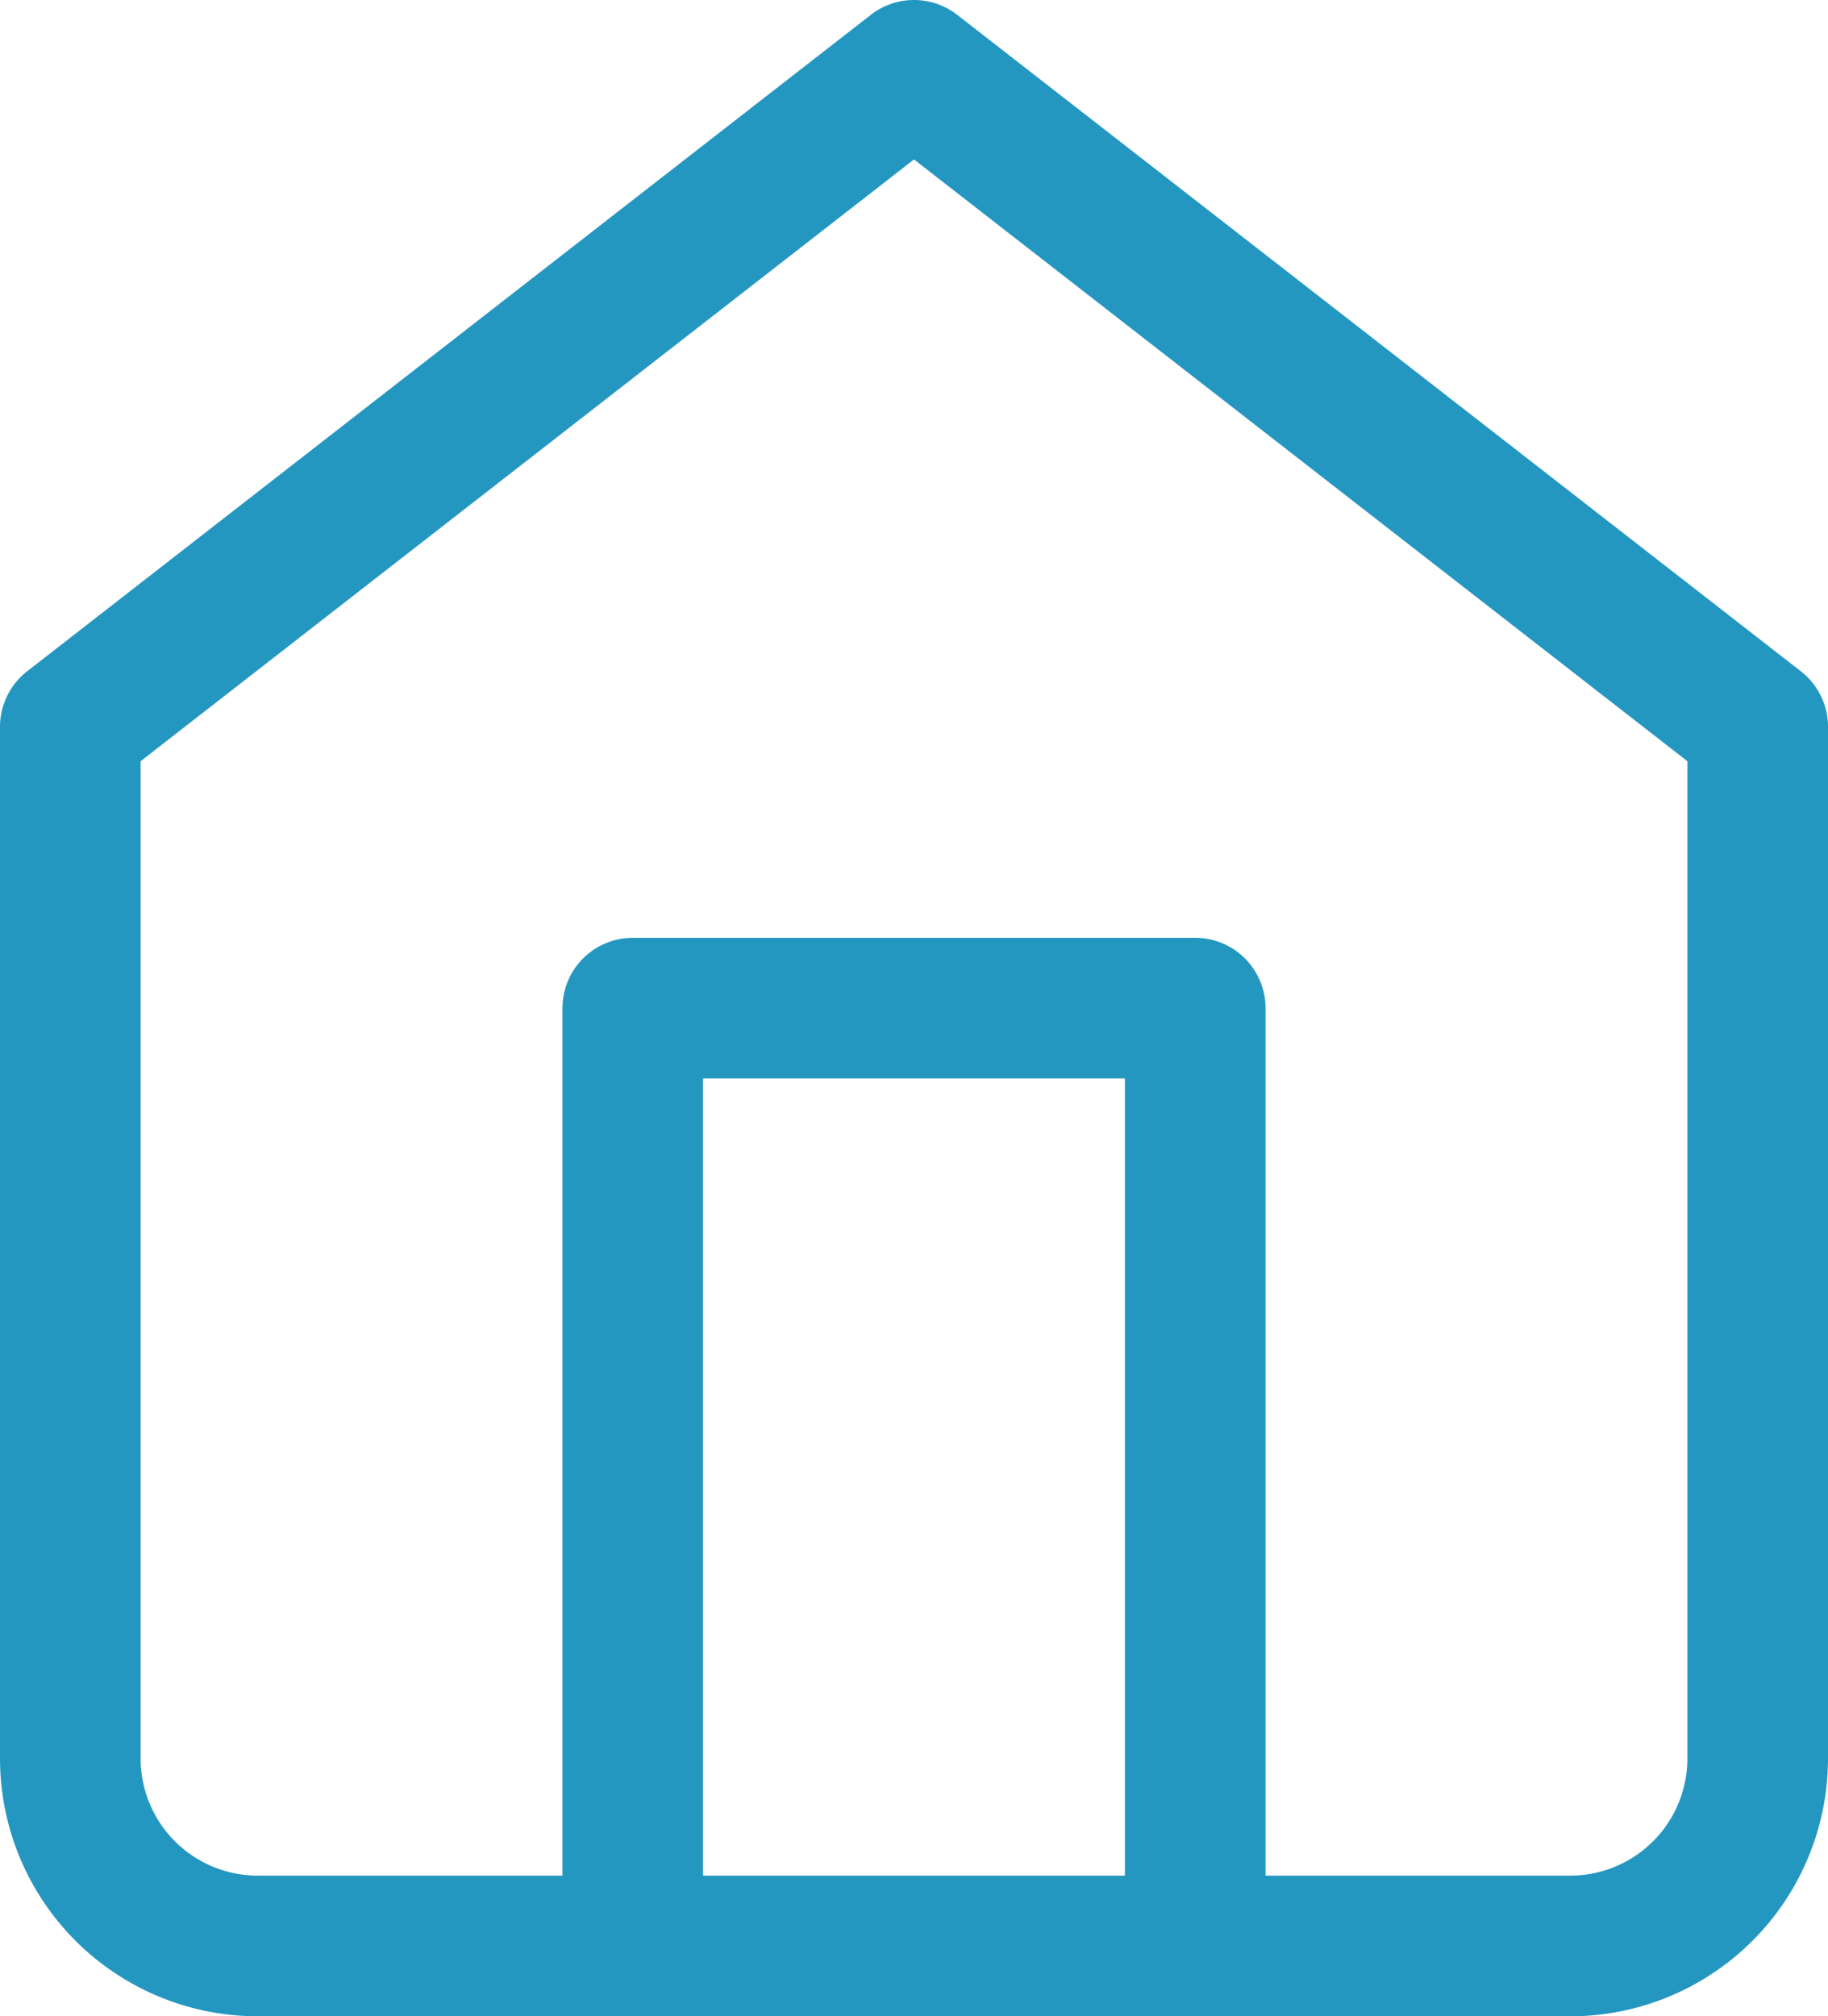 <svg xmlns="http://www.w3.org/2000/svg" width="19.5" height="21.5" viewBox="0 0 19.5 21.5">
  <g id="Icon_feather-home" data-name="Icon feather-home" transform="translate(-3.75 -2.25)">
    <path id="パス_25" data-name="パス 25" d="M4.5,10l9-7,9,7V21a2,2,0,0,1-2,2H6.5a2,2,0,0,1-2-2Z" fill="none" stroke="#2497C1" stroke-linecap="round" stroke-linejoin="round" stroke-width="1.5"/>
    <path id="パス_26" data-name="パス 26" d="M13.5,28V18h6V28" transform="translate(-3 -5)" fill="none" stroke="#2497C1" stroke-linecap="round" stroke-linejoin="round" stroke-width="1.5"/>
  </g>
</svg>

